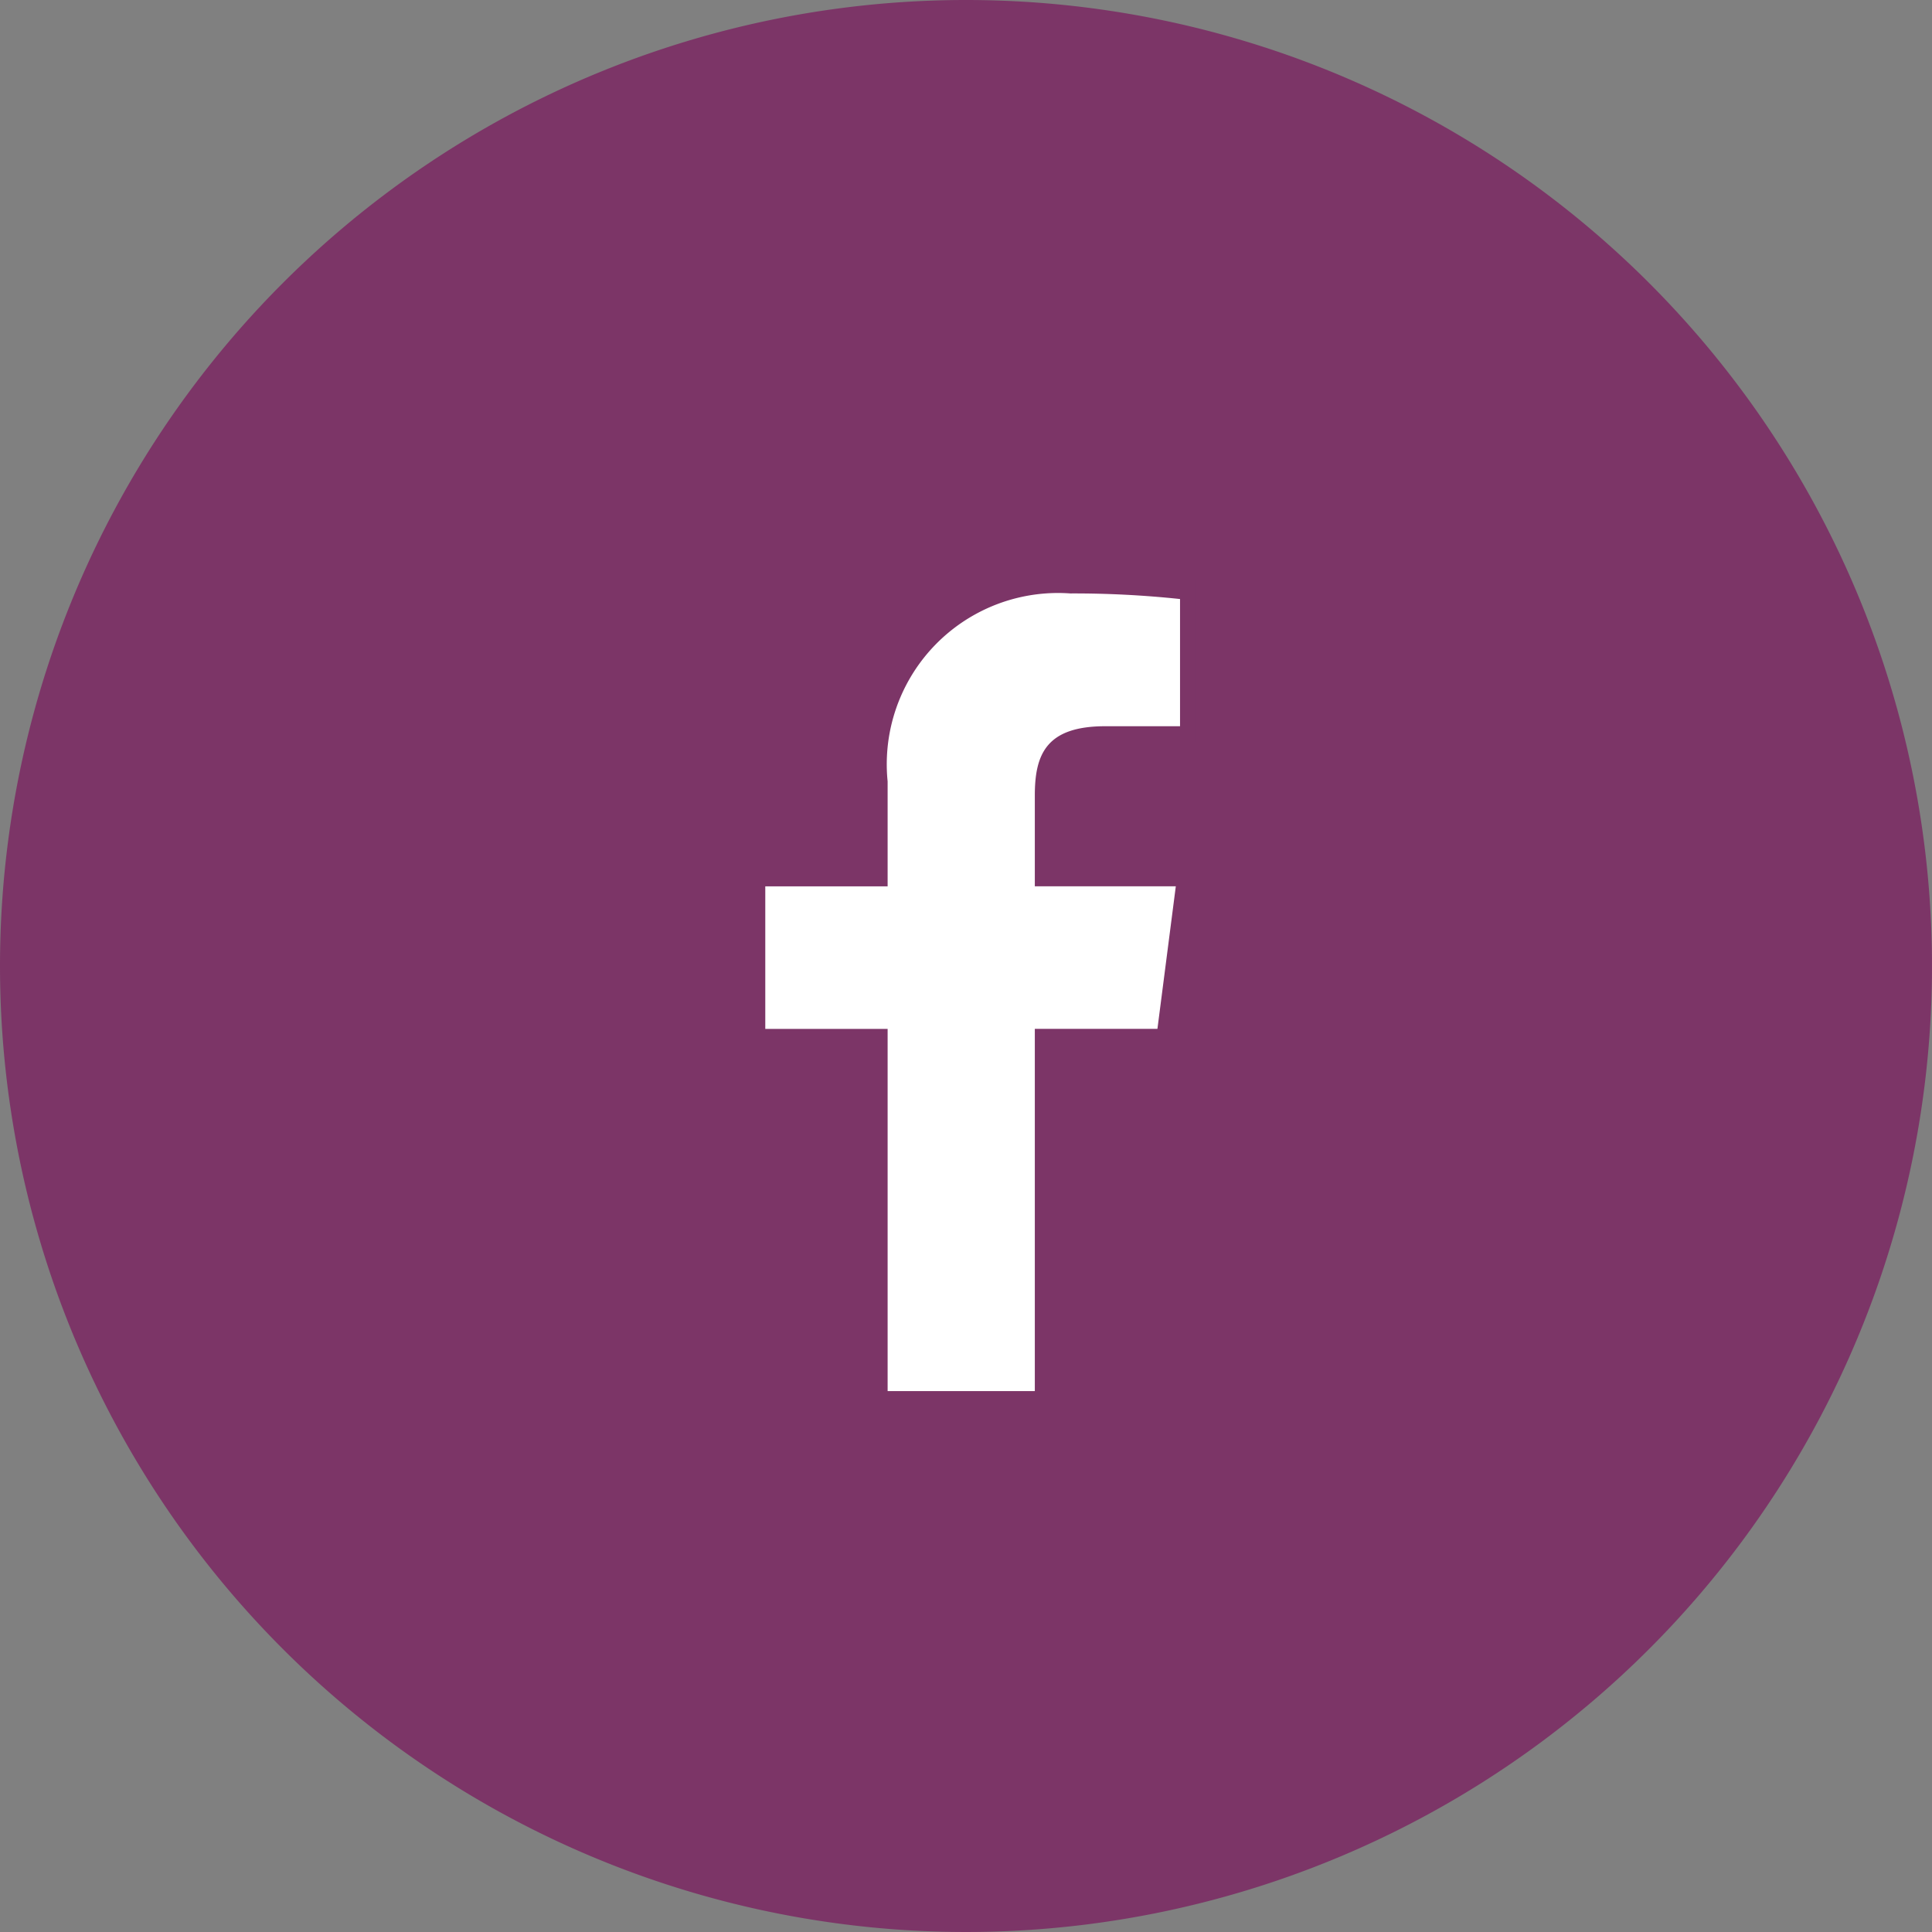 <svg xmlns="http://www.w3.org/2000/svg" width="37" height="37" viewBox="0 0 37 37">
  <rect x="0" y="0" width="37" height="37" fill="#808080" stroke="none"/>
  <g id="Group_98" data-name="Group 98" transform="translate(0.342)">
    <path id="Path_174" data-name="Path 174" d="M18.5,0A18.5,18.5,0,1,1,0,18.5,18.5,18.5,0,0,1,18.5,0Z" transform="translate(-0.342 0)" fill="#7c3567"/>
    <g id="Group_102" data-name="Group 102" transform="translate(13.893 10.464)">
      <path id="Path_65" data-name="Path 65" d="M-19234.33,18478.363h3.279l.008-6.8h2.322l.381-3.1h-2.7v-1.941a.947.947,0,0,1,.309-.512,1.772,1.772,0,0,1,.678-.273h1.717v-2.771a12.587,12.587,0,0,0-2.7-.062,3.084,3.084,0,0,0-2.094.893,4.421,4.421,0,0,0-1.031,2.07v2.6h-2.418v3.182h2.318Z" transform="translate(19236.822 -18462.186)" fill="#fff"/>
      <path id="facebook" d="M97.038,24.069l-1.391-.1c-.109,0-2.194-.139-3.038.444a3.89,3.89,0,0,0-1.6,1.938,20.854,20.854,0,0,0-.19,3.289H88.385V33.2h2.294v6.466h.47V32.688H88.806v-2.73h2.343v-2.01a3.28,3.28,0,0,1,3.5-3.6,19.277,19.277,0,0,1,2.1.107v2.436H95.318c-1.131,0-1.35.537-1.35,1.326v1.74h2.7l-.352,2.73H93.968v6.975h.346V32.973h2.358l.366-3.129v-.332l-2.724.068V27.816s.116-.557.5-.614,2.221,0,2.221,0V24.069Zm1.428-.622" transform="translate(-88.385 -23.447)" fill="#7c3567"/>
    </g>
  </g>
</svg>

